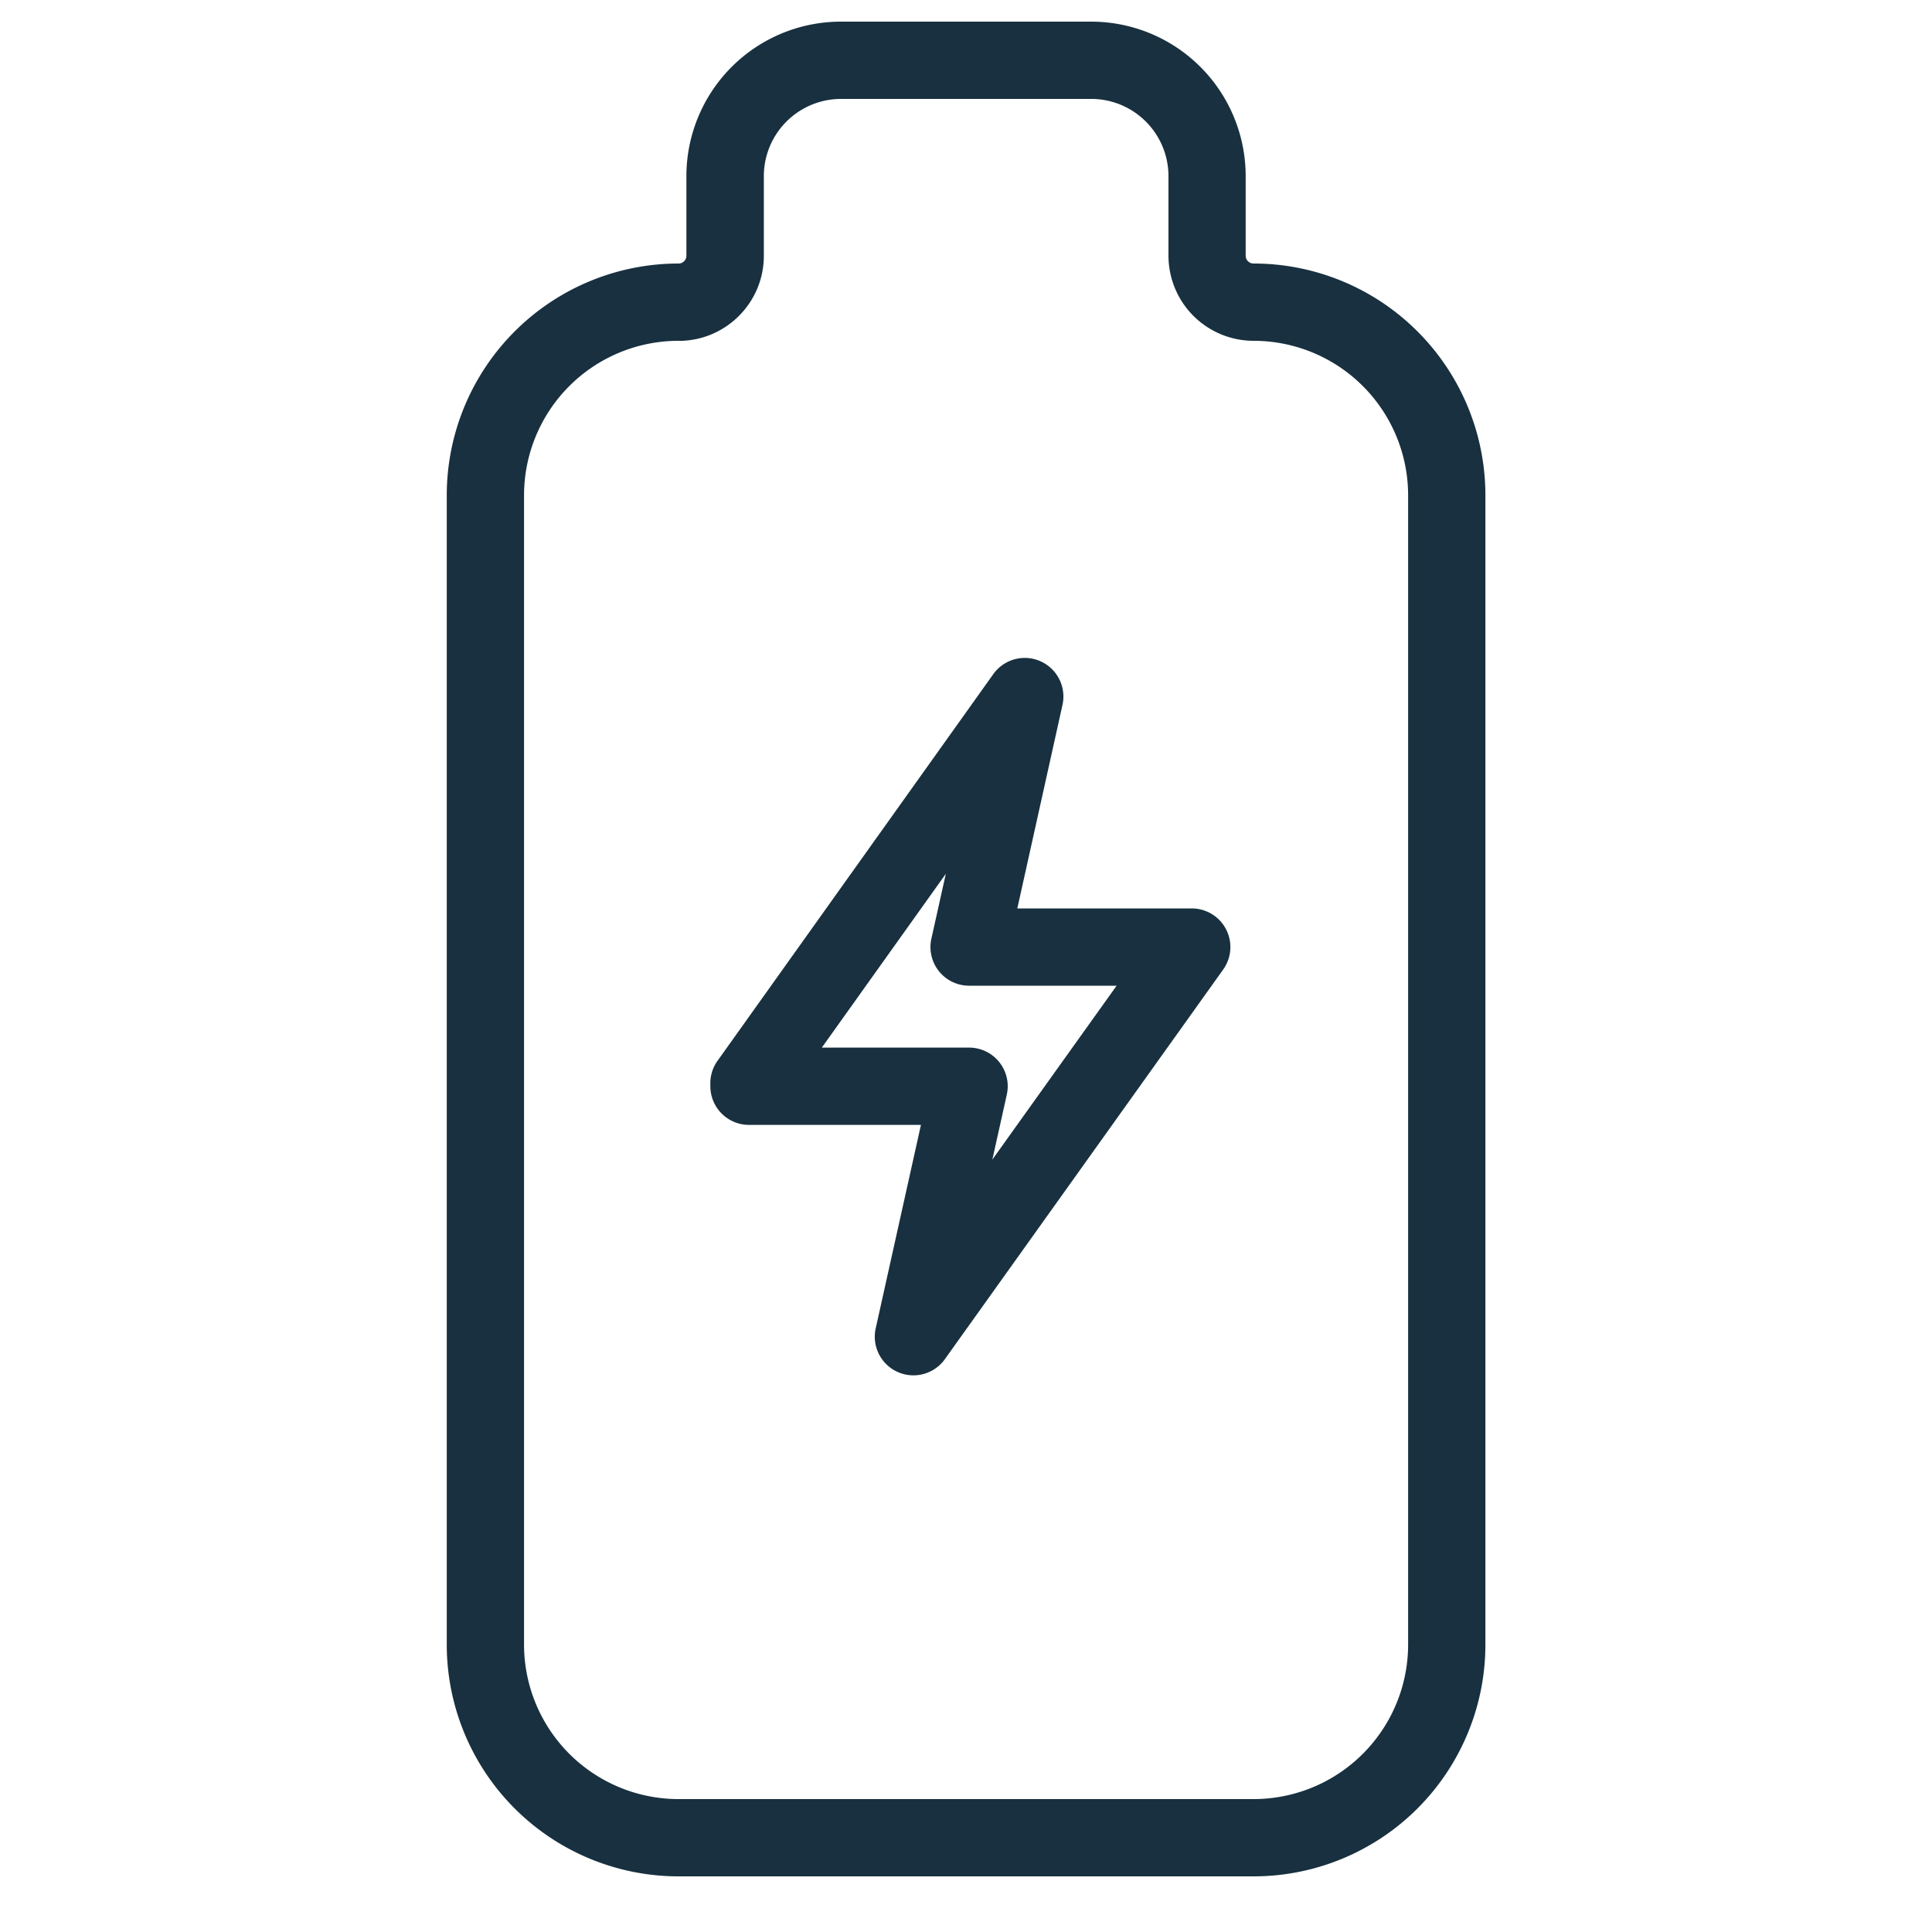 <svg width="25" height="25" viewBox="0 0 25 25" fill="none"><g id="battery"><path fill-rule="evenodd" clip-rule="evenodd" d="M5.781 6.41a3 3 0 0 1 3-3 .101.101 0 0 0 .101-.1V2.28a2 2 0 0 1 2-2h3.237a2 2 0 0 1 2 2v1.029c0 .056.046.101.102.101a3 3 0 0 1 3 3v14.87a3 3 0 0 1-3 3h-7.44a3 3 0 0 1-3-3V6.41Zm3-2a2 2 0 0 0-2 2v14.87a2 2 0 0 0 2 2h7.44a2 2 0 0 0 2-2V6.41a2 2 0 0 0-2-2A1.102 1.102 0 0 1 15.12 3.31v-1.03a1 1 0 0 0-1-1h-3.236a1 1 0 0 0-1 1v1.03c0 .608-.494 1.101-1.102 1.101Zm4.967 4.714a.5.5 0 0 0-.896-.399l-3.568 5.003a.498.498 0 0 0-.092.309v.019a.5.5 0 0 0 .5.5h2.225l-.585 2.631a.5.5 0 0 0 .895.4l3.6-5.04a.5.5 0 0 0-.407-.792h-2.256l.584-2.631Zm-3.113 4.431 1.604-2.248-.187.84a.5.5 0 0 0 .488.608h1.909l-1.608 2.25.187-.841a.5.5 0 0 0-.5-.608h-1.893Z" fill="#18303F" id="iconDefault"/></g></svg>